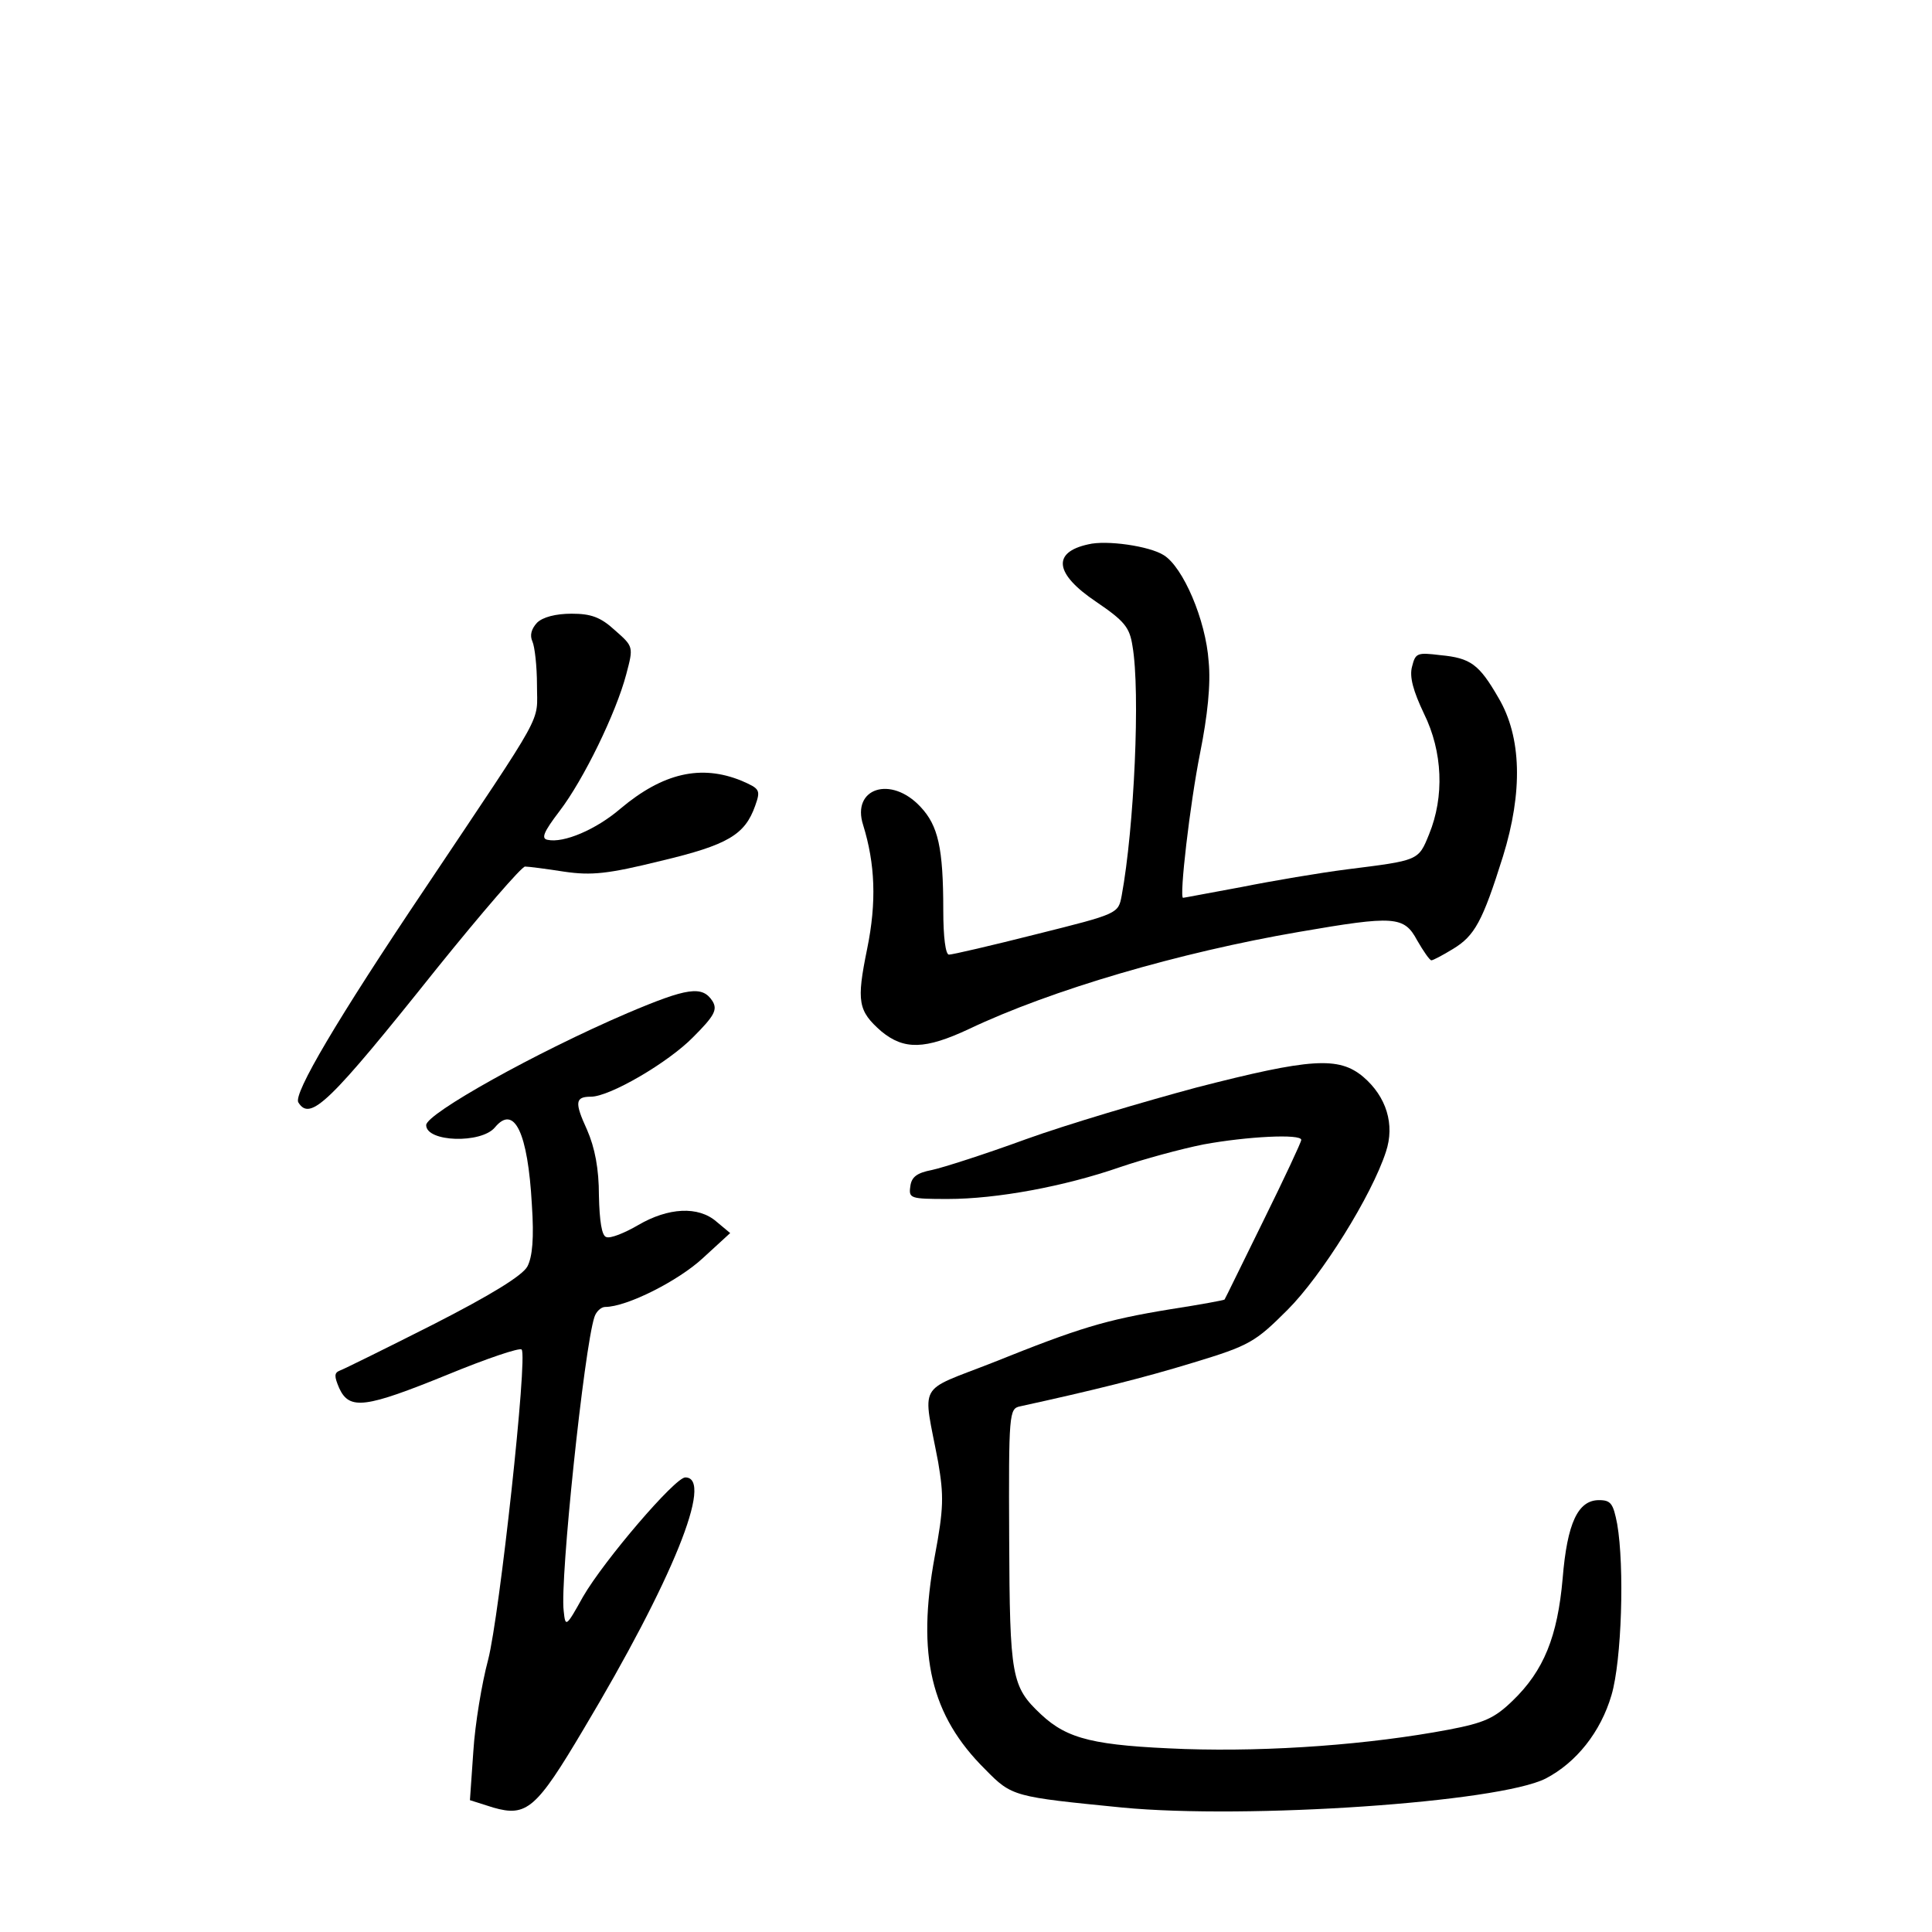 <?xml version="1.0" standalone="no"?>
<!DOCTYPE svg PUBLIC "-//W3C//DTD SVG 20010904//EN"
 "http://www.w3.org/TR/2001/REC-SVG-20010904/DTD/svg10.dtd">
<svg version="1.0" xmlns="http://www.w3.org/2000/svg"
 width="340pt" height="340pt" viewBox="0 0 340 340"
 preserveAspectRatio="xMidYMid meet">
<g transform="translate(0,340) scale(0.1,-0.1)"
fill="#000000" stroke="none">
<path d="M1915 2442 c-64 -14 -59 -52 14 -101 50 -34 59 -45 64 -78 14 -80 3
-320 -19 -439 -6 -32 -6 -32 -150 -68 -79 -20 -148 -36 -154 -36 -6 0 -10 31
-10 78 0 110 -9 149 -40 182 -52 56 -122 33 -101 -32 21 -68 24 -135 7 -218
-19 -93 -16 -109 25 -145 40 -33 77 -32 154 4 145 69 371 135 581 171 168 29
185 28 208 -15 11 -19 22 -35 25 -35 3 0 20 9 38 20 38 23 52 48 88 163 35
113 33 210 -8 279 -34 59 -49 70 -102 75 -41 5 -44 4 -50 -20 -5 -18 2 -43 21
-83 33 -67 36 -146 9 -212 -19 -47 -18 -46 -145 -62 -47 -6 -130 -20 -185 -31
-55 -10 -101 -19 -103 -19 -7 0 12 165 30 255 13 65 19 121 15 161 -5 73 -45
166 -79 187 -25 16 -101 27 -133 19z"/>
<path d="M945 2304 c-10 -11 -13 -22 -8 -33 4 -9 8 -43 8 -77 0 -69 18 -36
-196 -356 -156 -232 -233 -363 -224 -378 21 -34 54 -2 244 236 79 98 149 179
155 179 6 0 37 -4 69 -9 48 -7 77 -4 170 19 118 28 148 46 166 97 10 28 8 30
-24 44 -71 29 -138 14 -213 -49 -43 -37 -100 -61 -128 -55 -12 2 -8 13 21 51
42 55 99 172 117 240 13 49 13 49 -20 78 -25 23 -42 29 -76 29 -28 0 -51 -6
-61 -16z"/>
<path d="M1104 1617 c-161 -69 -354 -177 -354 -197 0 -30 97 -33 121 -4 34 41
58 -9 65 -136 4 -59 1 -92 -8 -109 -9 -16 -64 -50 -166 -102 -83 -42 -158 -79
-164 -81 -10 -4 -10 -10 -1 -31 18 -39 46 -35 191 24 68 28 127 48 130 44 11
-11 -39 -469 -59 -546 -11 -41 -23 -113 -26 -161 l-6 -86 41 -13 c59 -17 76
-2 159 138 156 261 230 443 179 443 -18 0 -143 -146 -180 -210 -30 -54 -31
-54 -34 -25 -7 54 36 462 54 517 3 10 12 18 19 18 38 0 129 46 172 86 l48 44
-24 20 c-32 28 -85 25 -138 -6 -24 -14 -49 -24 -56 -21 -8 2 -12 28 -13 73 0
47 -7 84 -21 116 -22 48 -21 58 7 58 33 0 136 60 180 105 37 37 43 48 34 63
-18 28 -44 24 -150 -21z"/>
<path d="M2105 1486 c-93 -25 -228 -65 -300 -91 -71 -26 -146 -50 -165 -54
-26 -5 -36 -12 -38 -29 -3 -21 0 -22 66 -22 86 0 205 22 303 56 41 14 107 32
147 40 76 14 172 19 172 8 0 -4 -30 -68 -67 -143 -37 -75 -67 -137 -68 -138 0
-1 -43 -9 -95 -17 -116 -19 -161 -33 -313 -94 -135 -53 -123 -32 -96 -175 10
-59 10 -81 -6 -166 -32 -174 -7 -280 89 -375 47 -48 50 -48 241 -67 220 -21
662 9 745 51 54 28 97 82 116 147 18 61 23 226 10 301 -7 36 -11 42 -32 42
-37 0 -56 -40 -64 -138 -9 -102 -33 -162 -88 -215 -32 -31 -50 -39 -113 -51
-138 -26 -311 -39 -464 -34 -159 6 -206 17 -253 61 -52 49 -55 65 -56 310 -1
220 0 228 19 232 128 28 217 50 305 77 99 30 109 36 166 93 60 60 148 201 173
278 16 48 1 97 -40 132 -43 36 -92 33 -294 -19z"/>
</g>
</svg>
